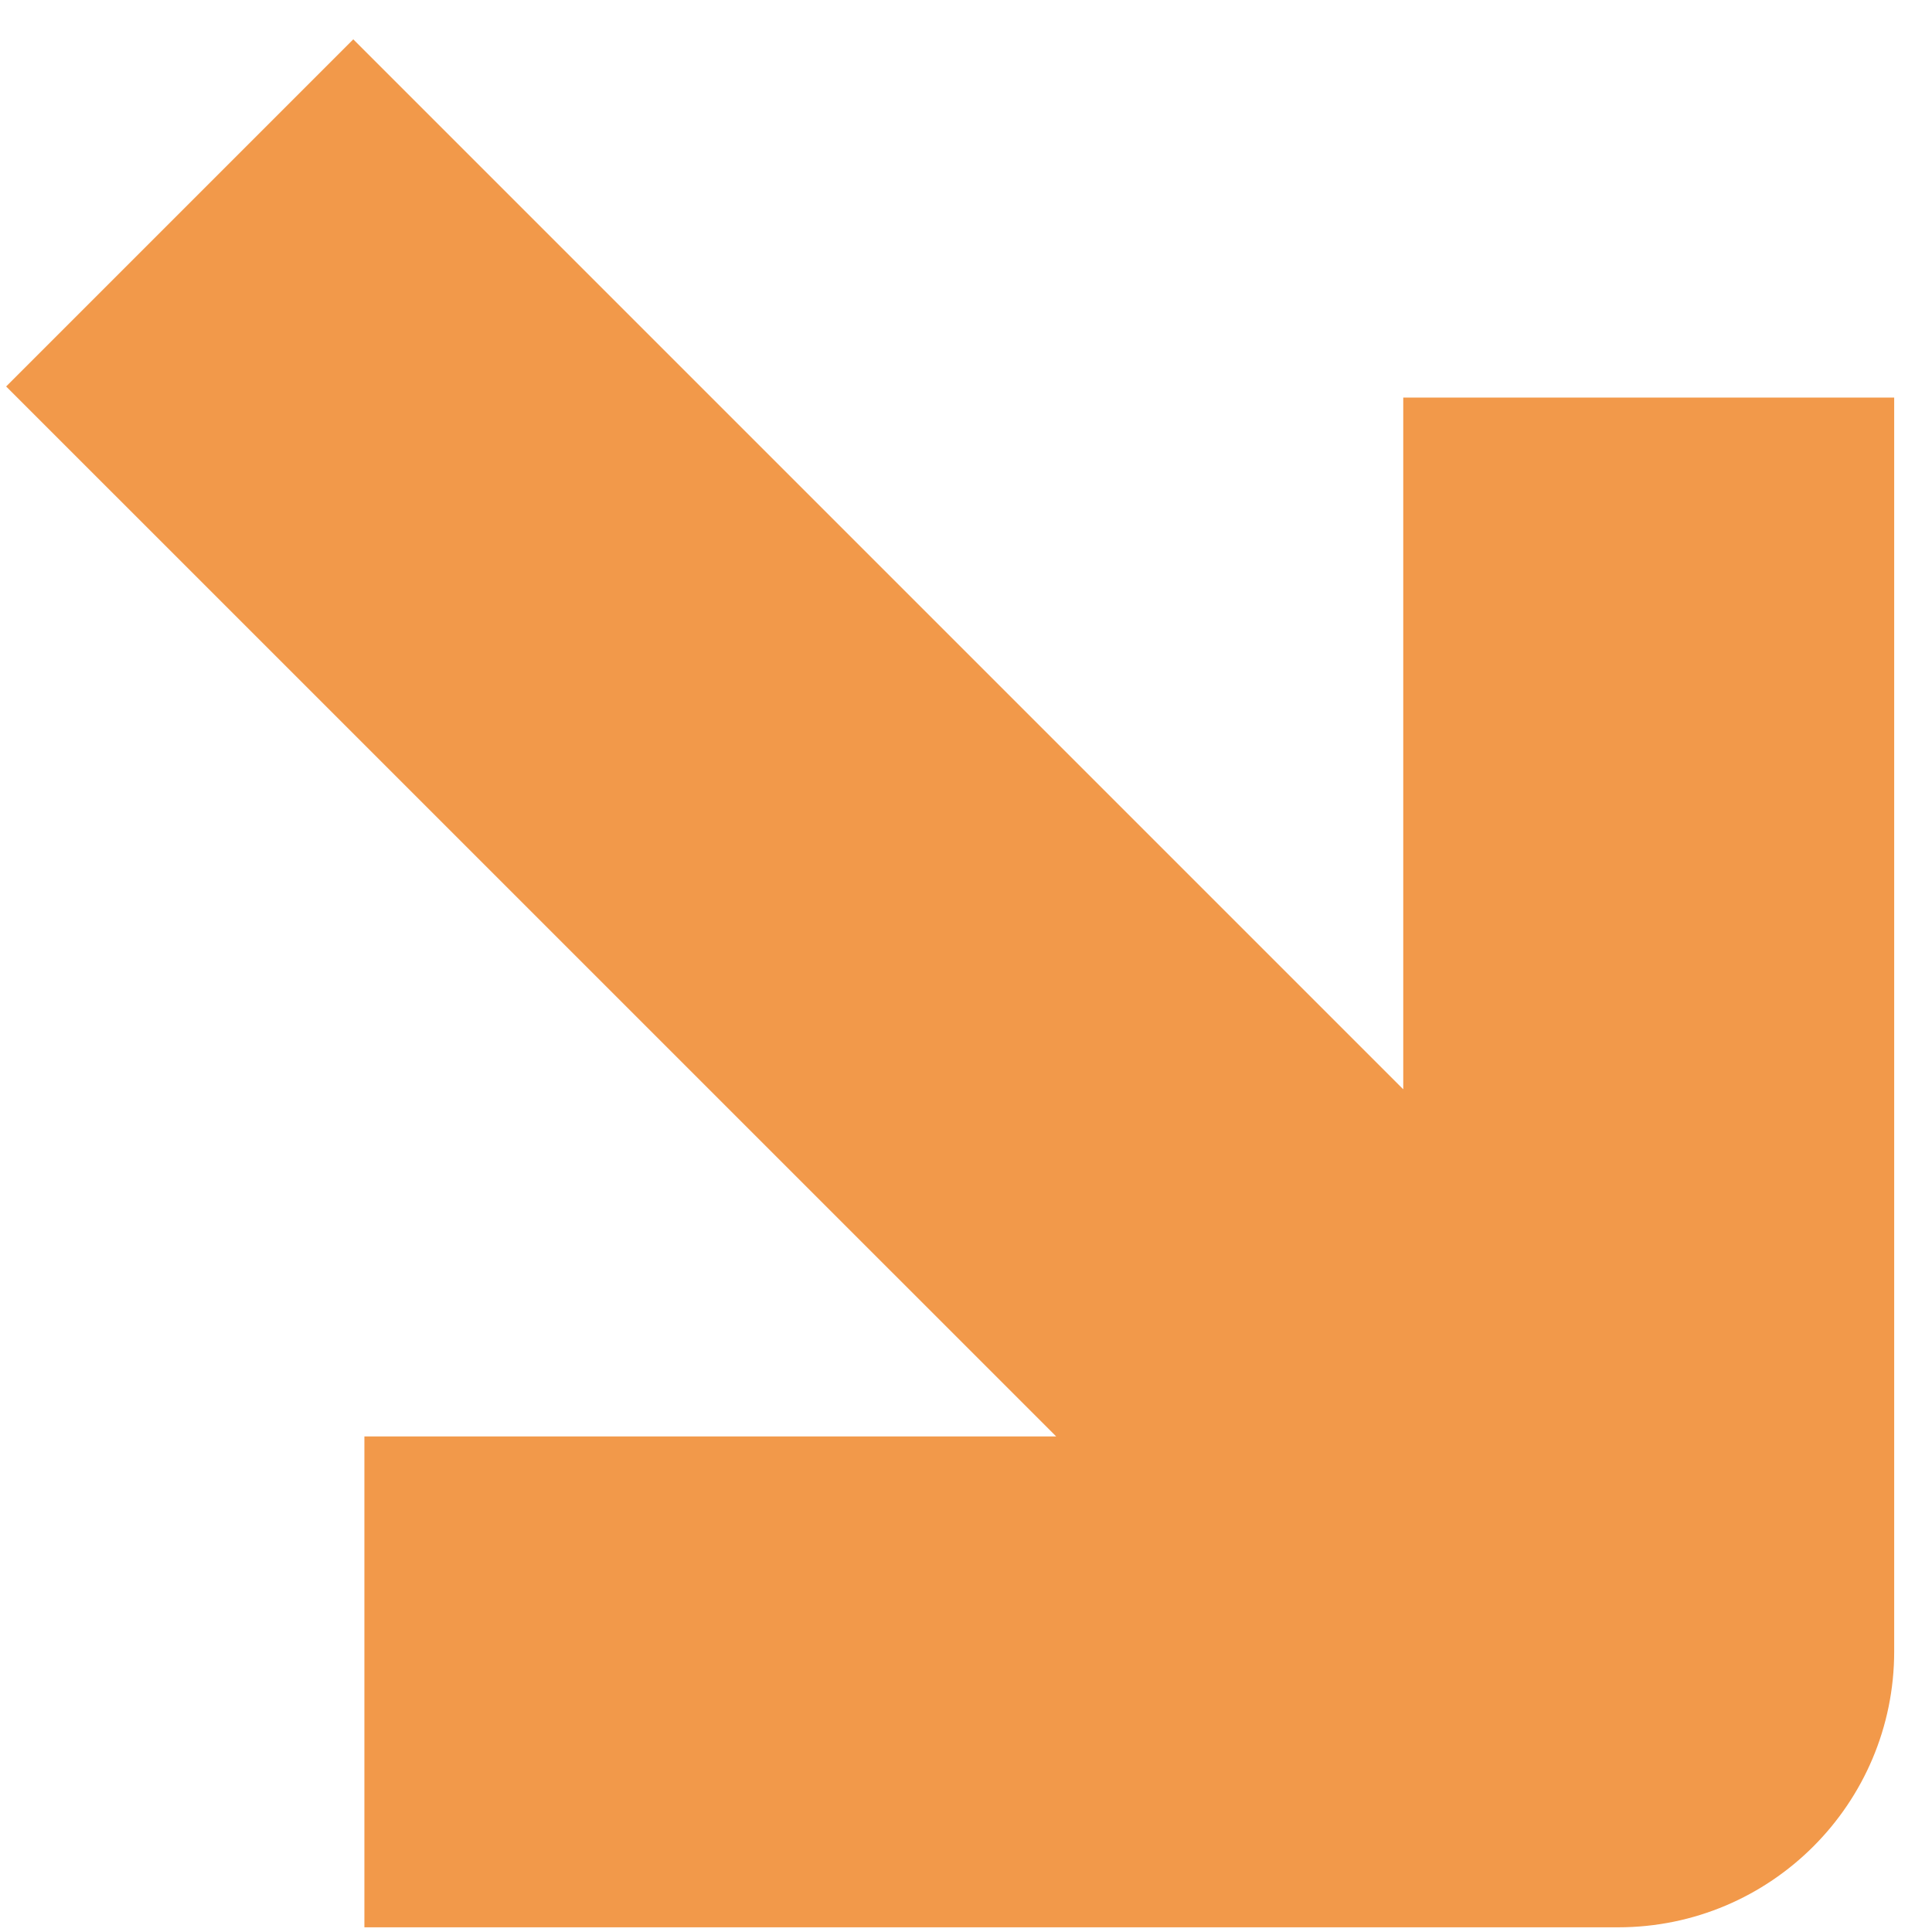 <svg width="28" height="28" viewBox="0 0 28 28" fill="none" xmlns="http://www.w3.org/2000/svg">
<path fill-rule="evenodd" clip-rule="evenodd" d="M15.307 20.818L0.089 5.601L5.12 0.57L20.337 15.787L20.337 5.762L27.452 5.762V23.932C27.452 26.141 25.661 27.932 23.451 27.932L5.281 27.932L5.281 20.818L15.307 20.818Z" fill="#F2994A"/>
</svg>
